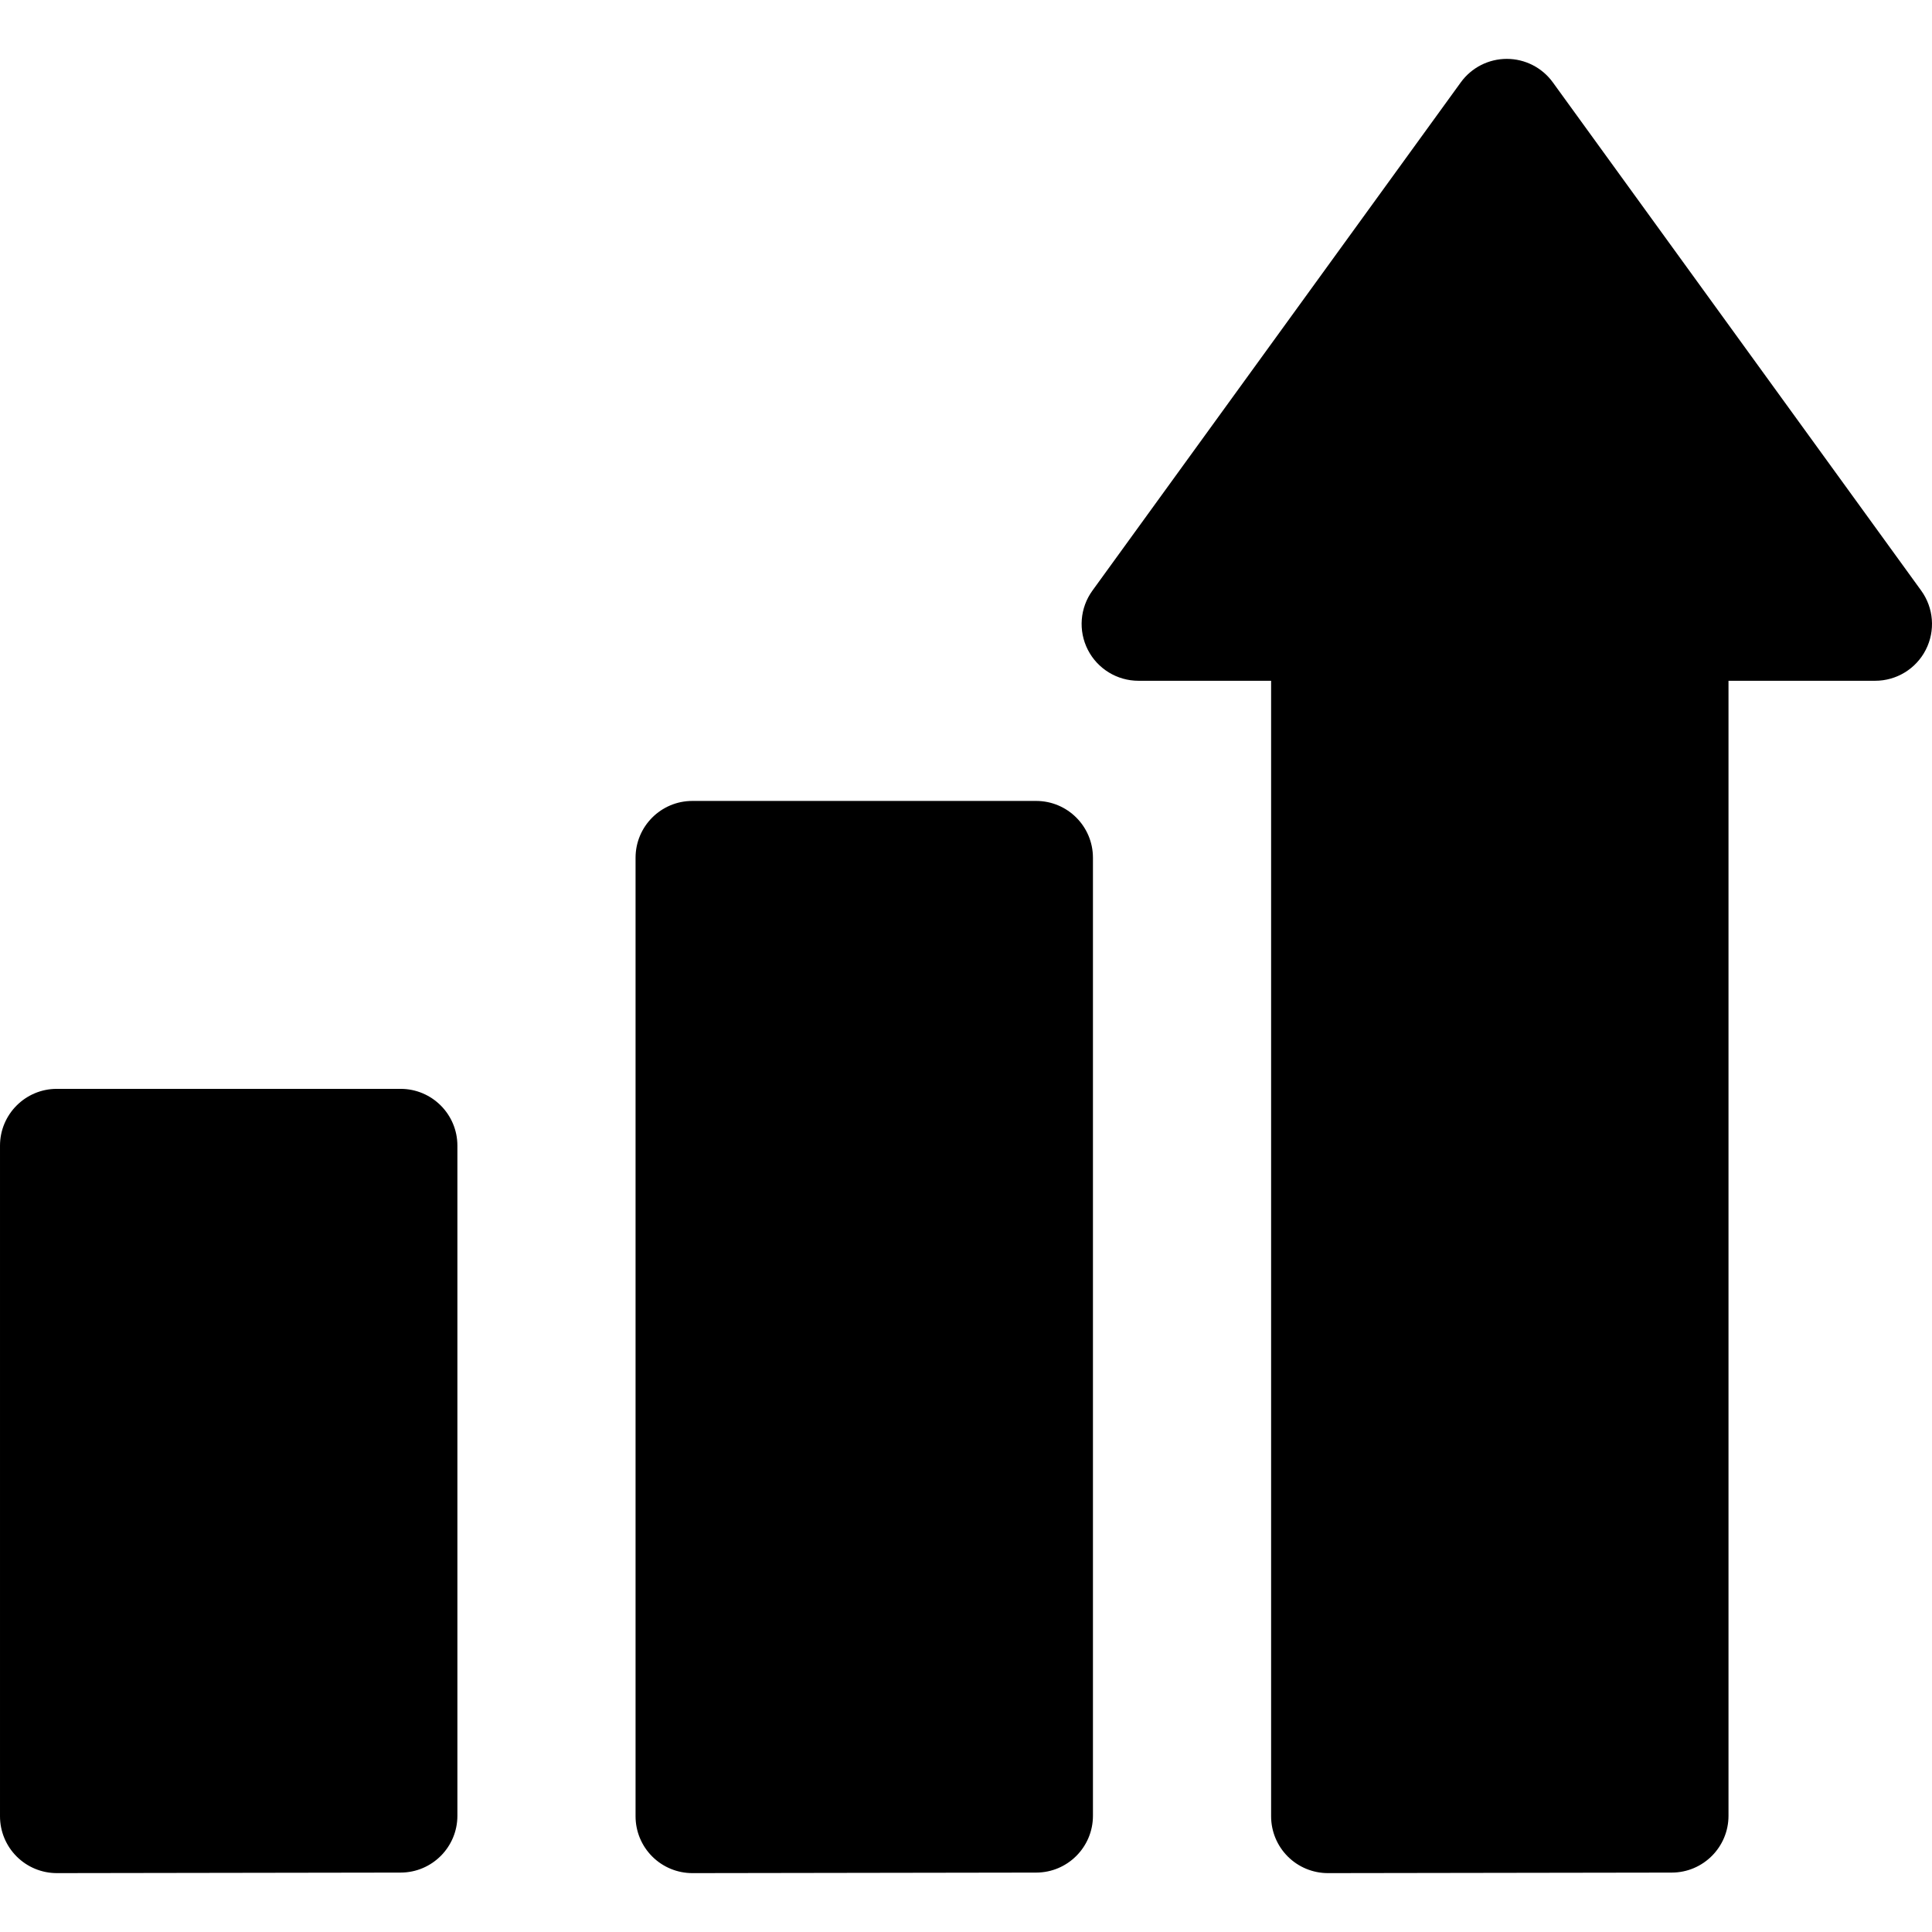 <svg id="Layer_1" enable-background="new 0 0 509.974 509.974" height="512" viewBox="0 0 509.974 509.974" width="512" xmlns="http://www.w3.org/2000/svg"><g><path d="m507.12 155.895-97.233-134.156c-2.821-3.893-7.338-6.197-12.146-6.197s-9.324 2.304-12.146 6.197l-97.233 134.156c-3.309 4.564-3.778 10.599-1.216 15.62s7.724 8.183 13.361 8.183h35.018v299.735c0 3.982 1.584 7.801 4.401 10.615 2.813 2.809 6.624 4.385 10.599 4.385h.023l90.733-.141c8.275-.013 14.977-6.725 14.977-15v-299.594h38.715c5.638 0 10.799-3.161 13.361-8.182 2.564-5.022 2.094-11.056-1.214-15.621z"/><path d="m273.497 211.416h-90.734c-8.284 0-15 6.716-15 15v253.017c0 3.982 1.583 7.801 4.402 10.615 2.813 2.808 6.625 4.385 10.598 4.385h.023l90.734-.142c8.275-.013 14.976-6.725 14.976-15v-252.875c.001-8.284-6.714-15-14.999-15z"/><path d="m105.734 287.416h-90.734c-8.284 0-15 6.716-15 15v177.017c0 3.982 1.583 7.801 4.402 10.615 2.813 2.809 6.624 4.385 10.598 4.385h.023l90.734-.142c8.275-.013 14.977-6.725 14.977-15v-176.875c0-8.284-6.716-15-15-15z"/></g></svg>